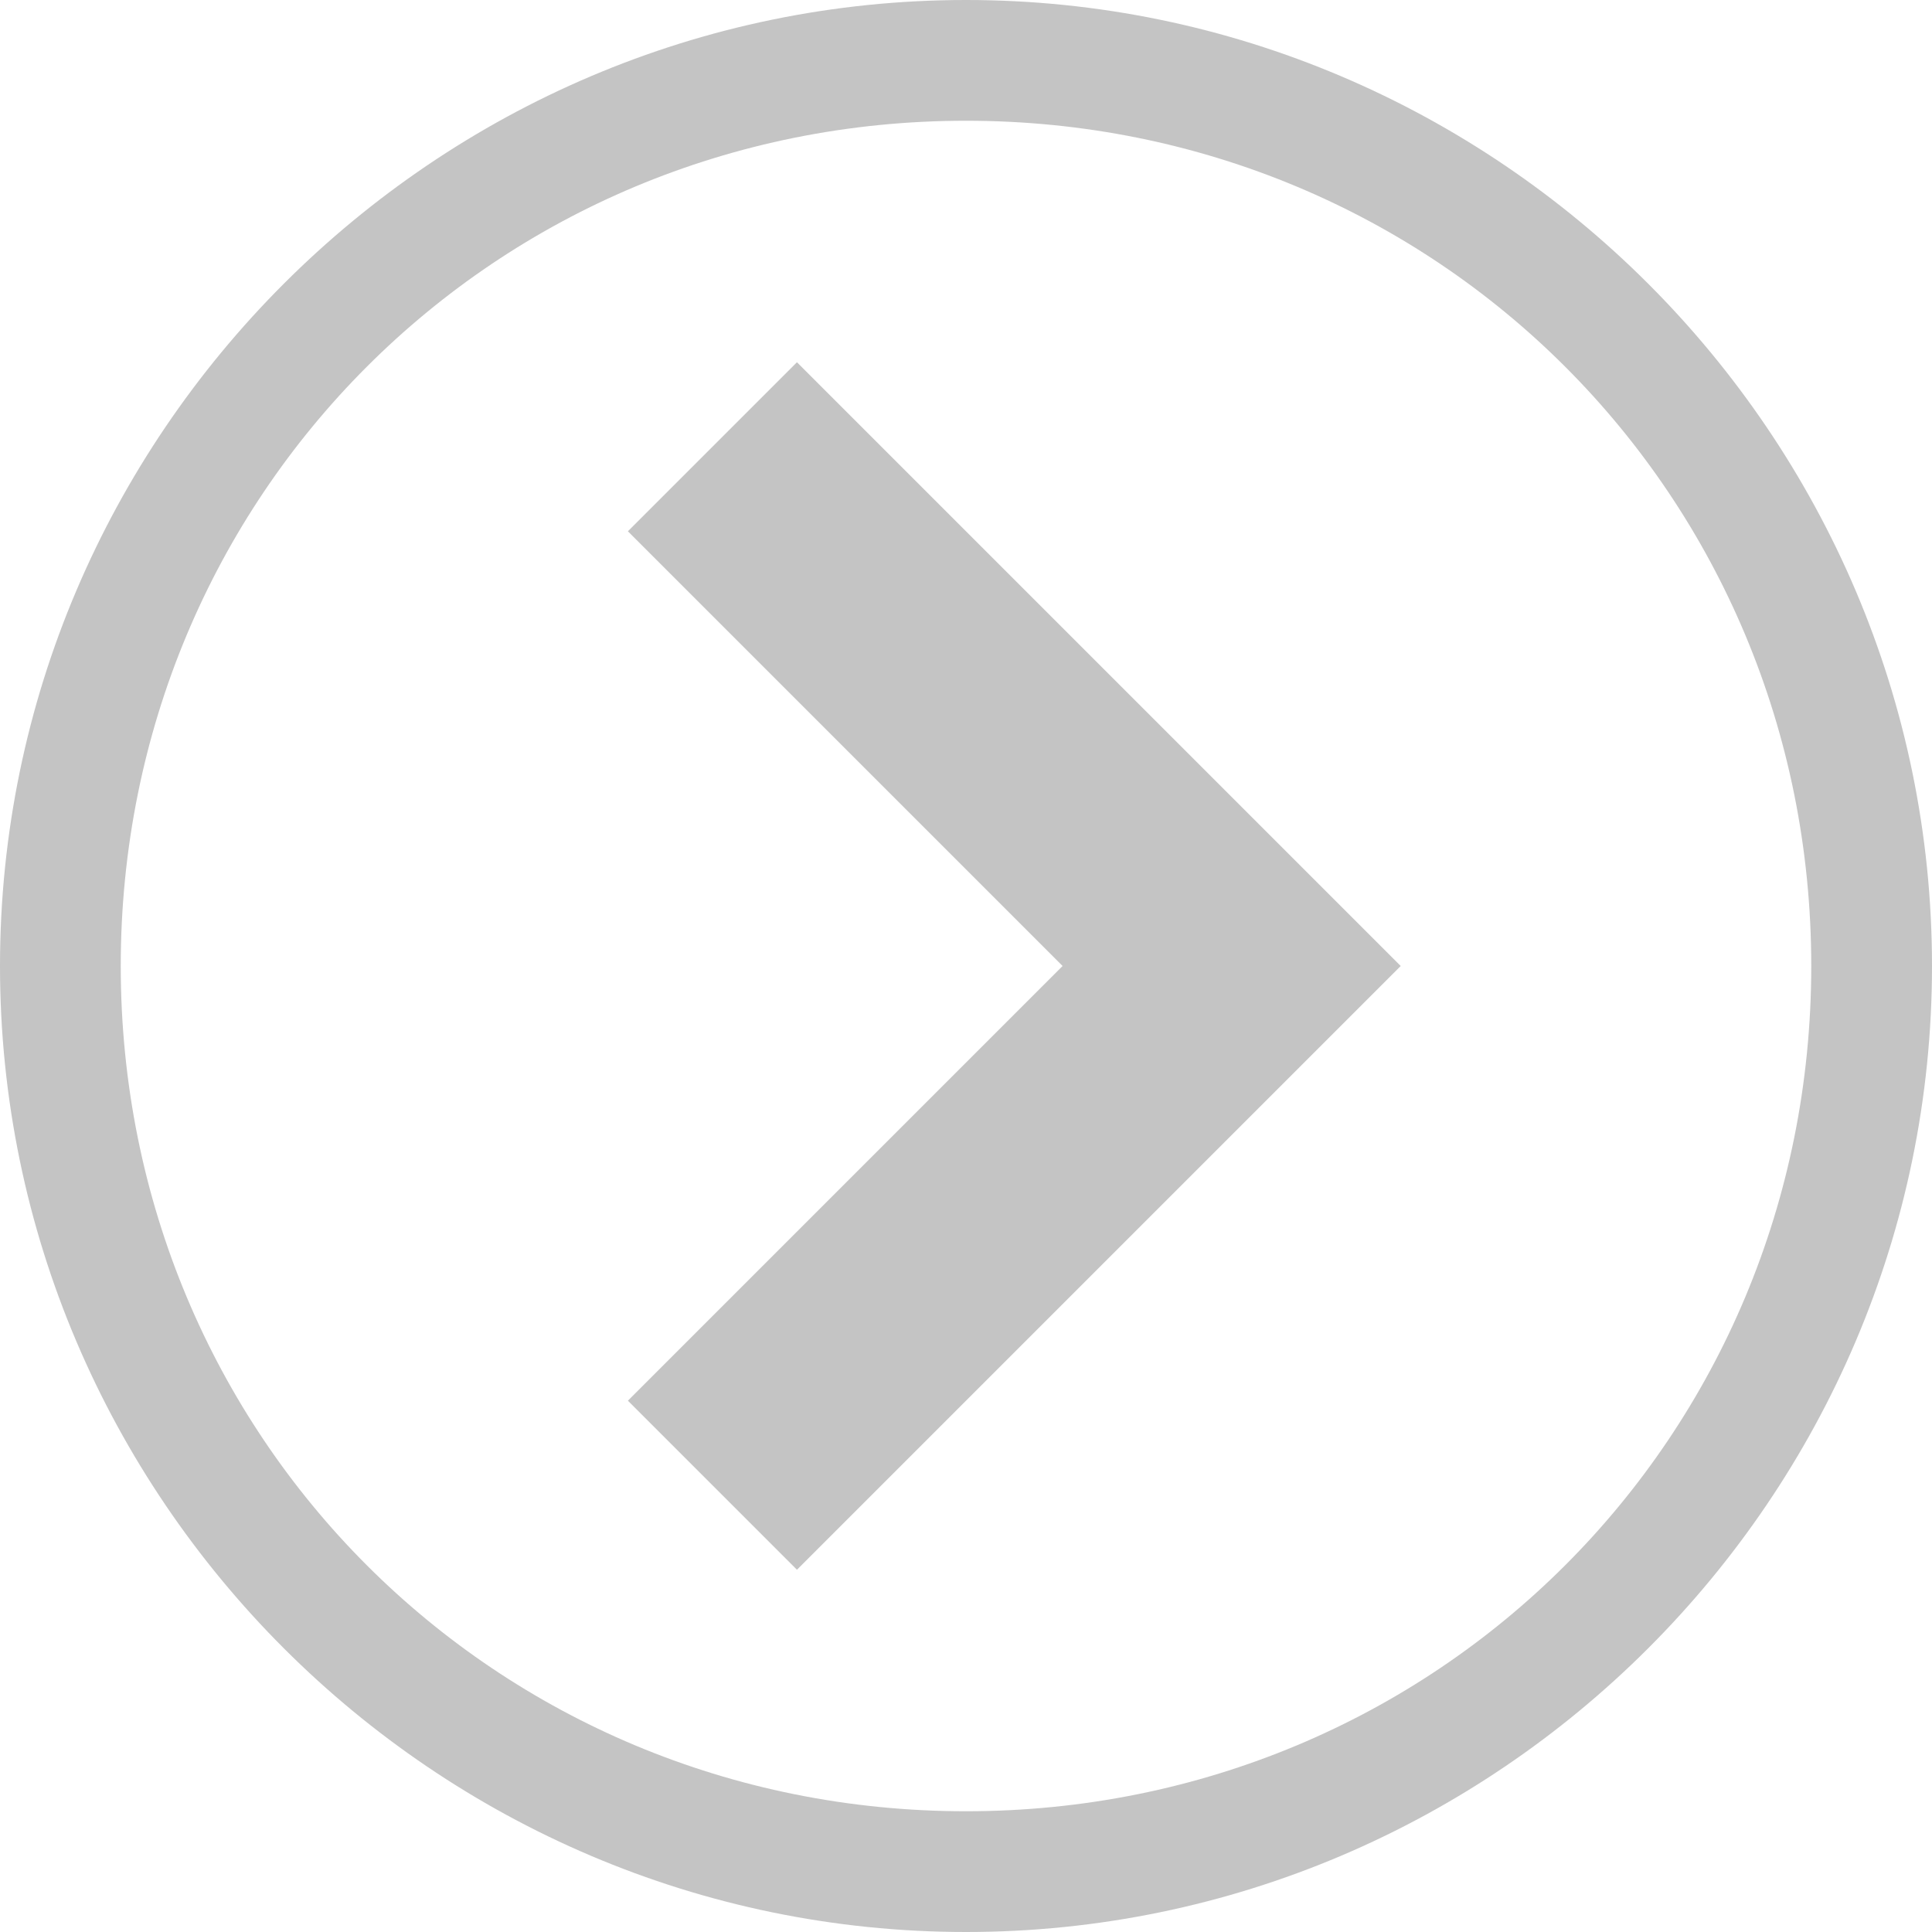<svg width="165" height="165" viewBox="0 0 165 165" fill="none" xmlns="http://www.w3.org/2000/svg">
<g clip-path="url(#clip0_258_526)">
<path d="M68.062 134.062L119.625 82.5L68.062 30.938L53.625 45.375L90.75 82.5L53.625 119.625L68.062 134.062Z" fill="#C4C4C4"/>
<path d="M82.5 10.312C122.719 10.312 154.688 42.281 154.688 82.5C154.688 122.719 122.719 154.688 82.5 154.688C42.281 154.688 10.312 122.719 10.312 82.5C10.312 42.281 42.281 10.312 82.5 10.312ZM82.5 0C37.125 0 0 37.125 0 82.5C0 127.875 37.125 165 82.5 165C127.875 165 165 127.875 165 82.5C165 37.125 127.875 0 82.5 0Z" fill="#C4C4C4"/>
</g>
<defs>
<clipPath id="clip0_258_526">
<rect width="165" height="165" fill="white"/>
</clipPath>
</defs>
</svg>
